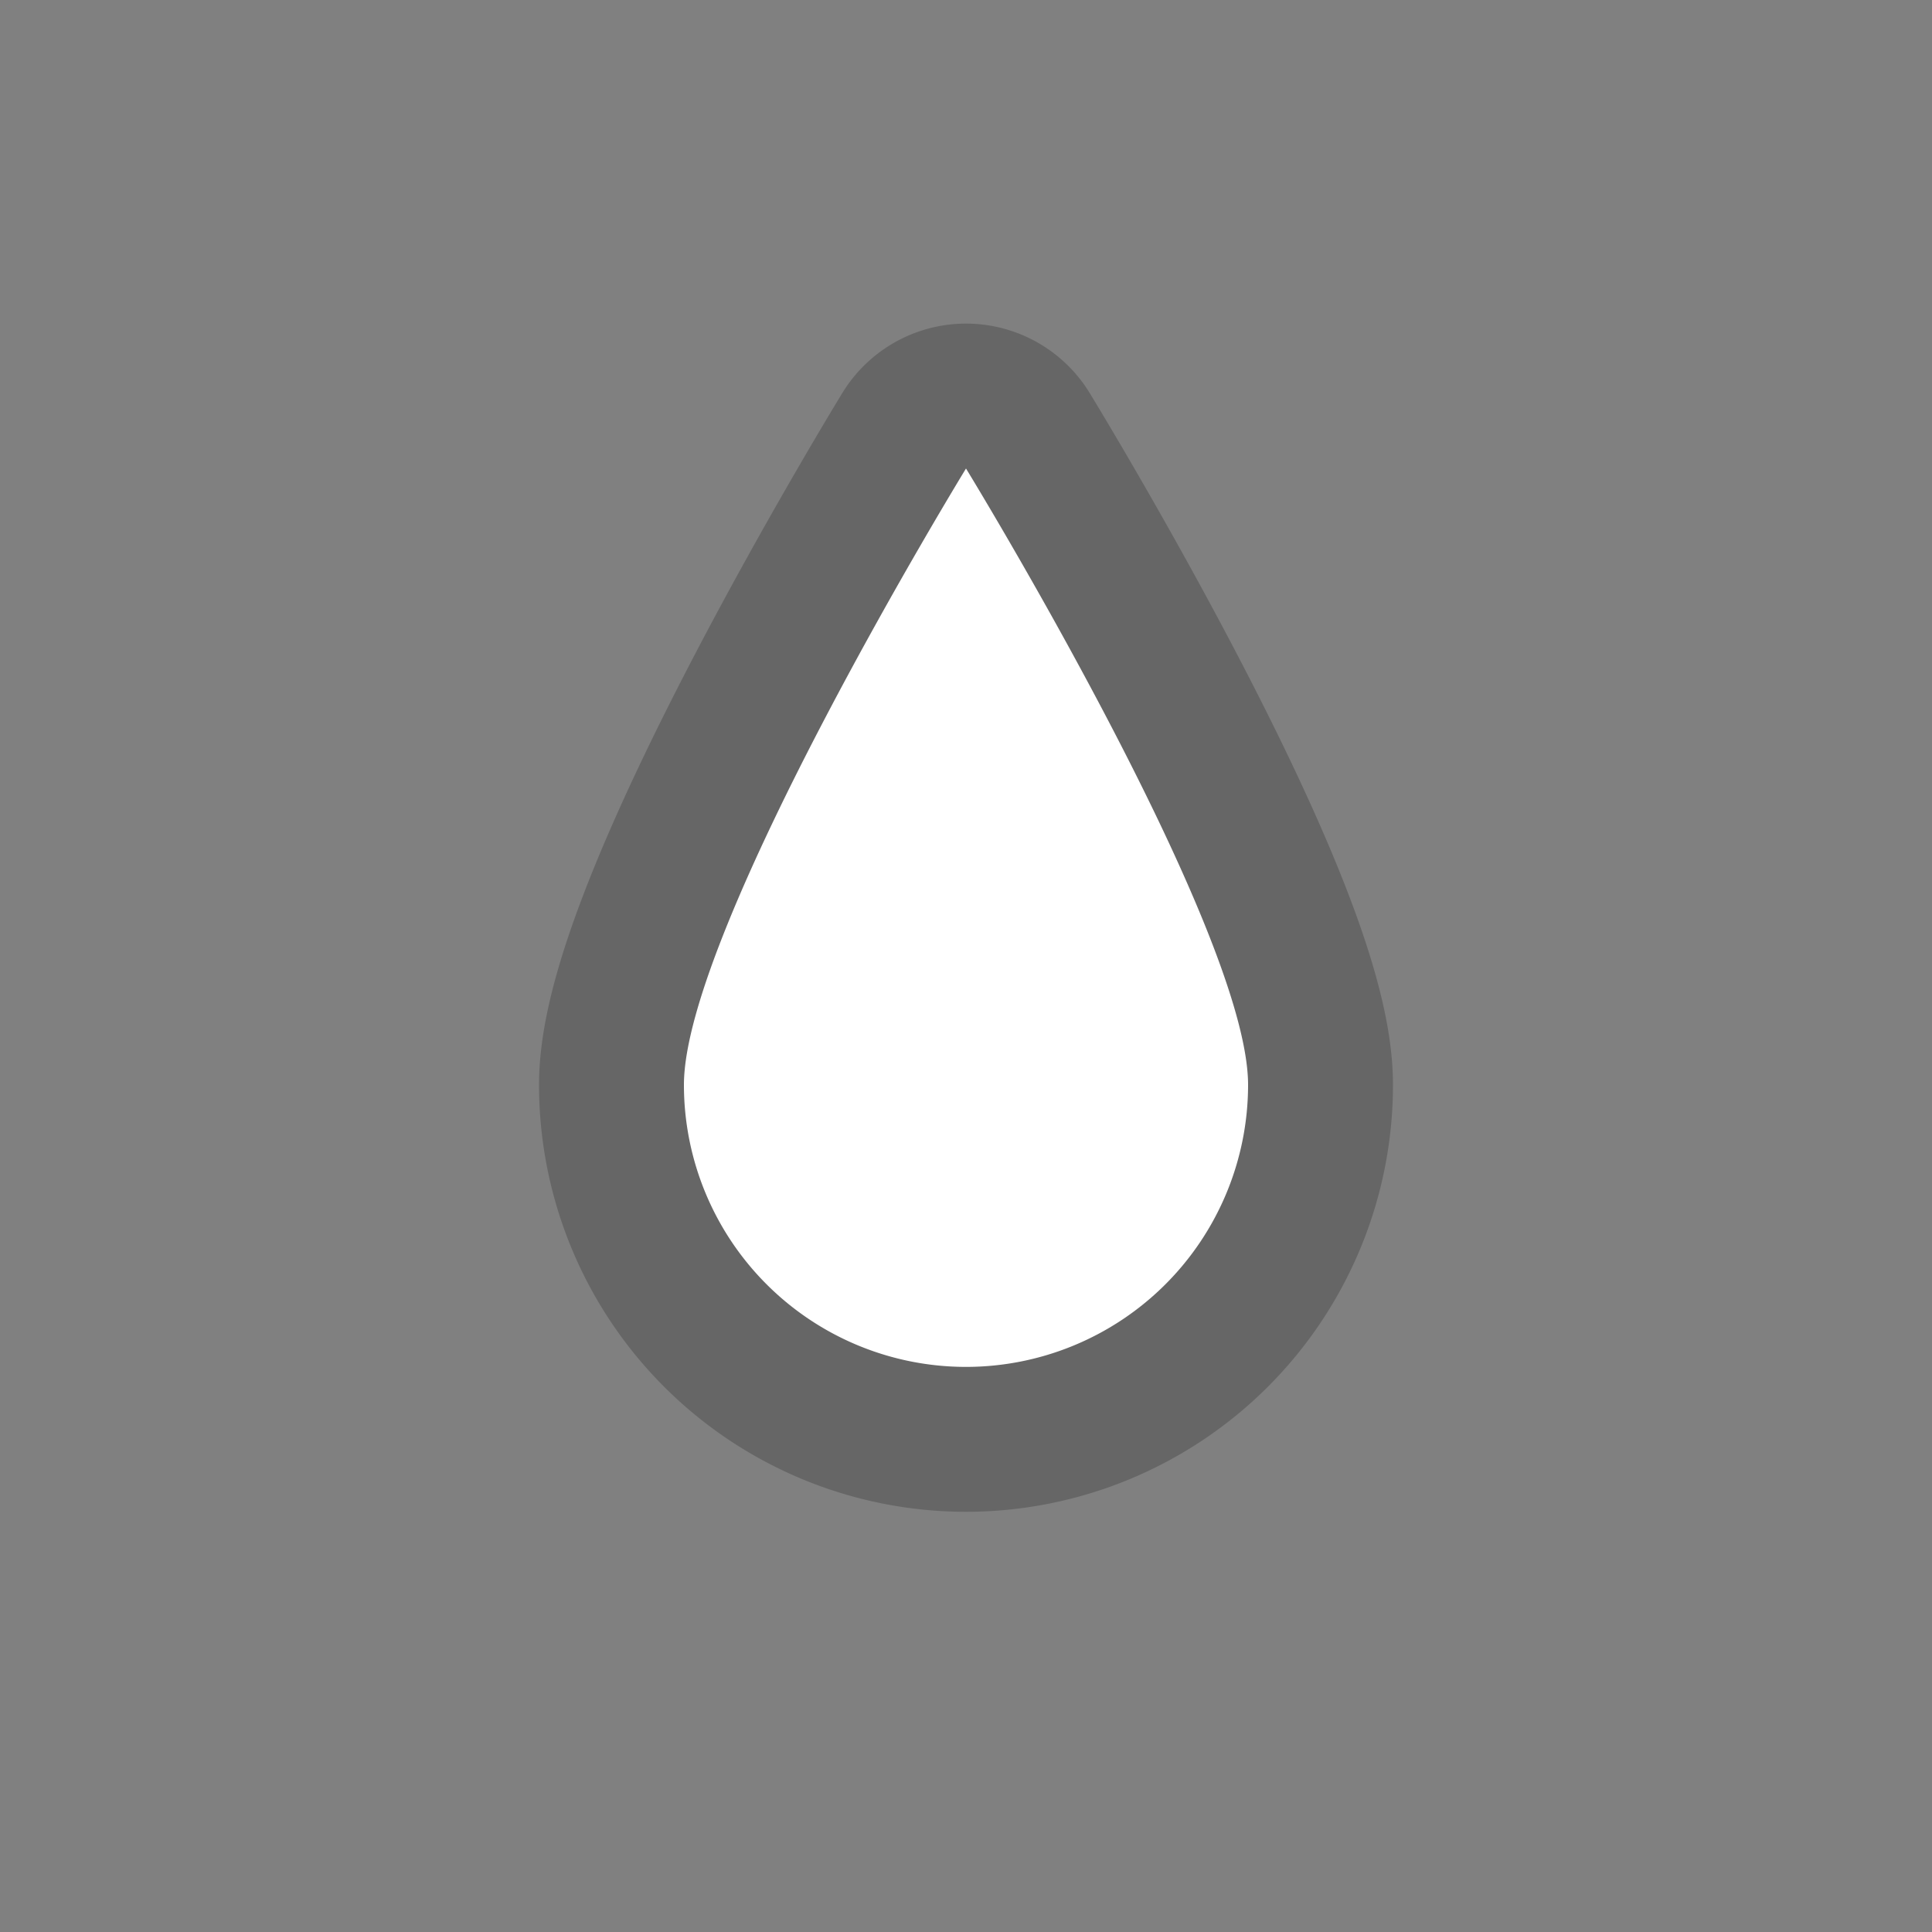 <svg id="Layer_1" data-name="Layer 1" xmlns="http://www.w3.org/2000/svg" viewBox="0 0 40 40"><rect x="0" y="0" width="40" height="40" fill="#808080" stroke="none"/><title>icon-paintbrush-selected</title><path d="M25.84,22.46a5.84,5.84,0,0,1-11.68,0C14.16,19.24,20,9.7,20,9.7S25.84,19.24,25.84,22.46Z" style="fill:none;stroke:#000;stroke-linecap:round;stroke-linejoin:round;stroke-width:6px;opacity:0.2"/><path d="M25.84,22.46a5.84,5.84,0,0,1-11.68,0C14.16,19.24,20,9.7,20,9.7S25.84,19.24,25.84,22.46Z" style="fill:#fff"/></svg>